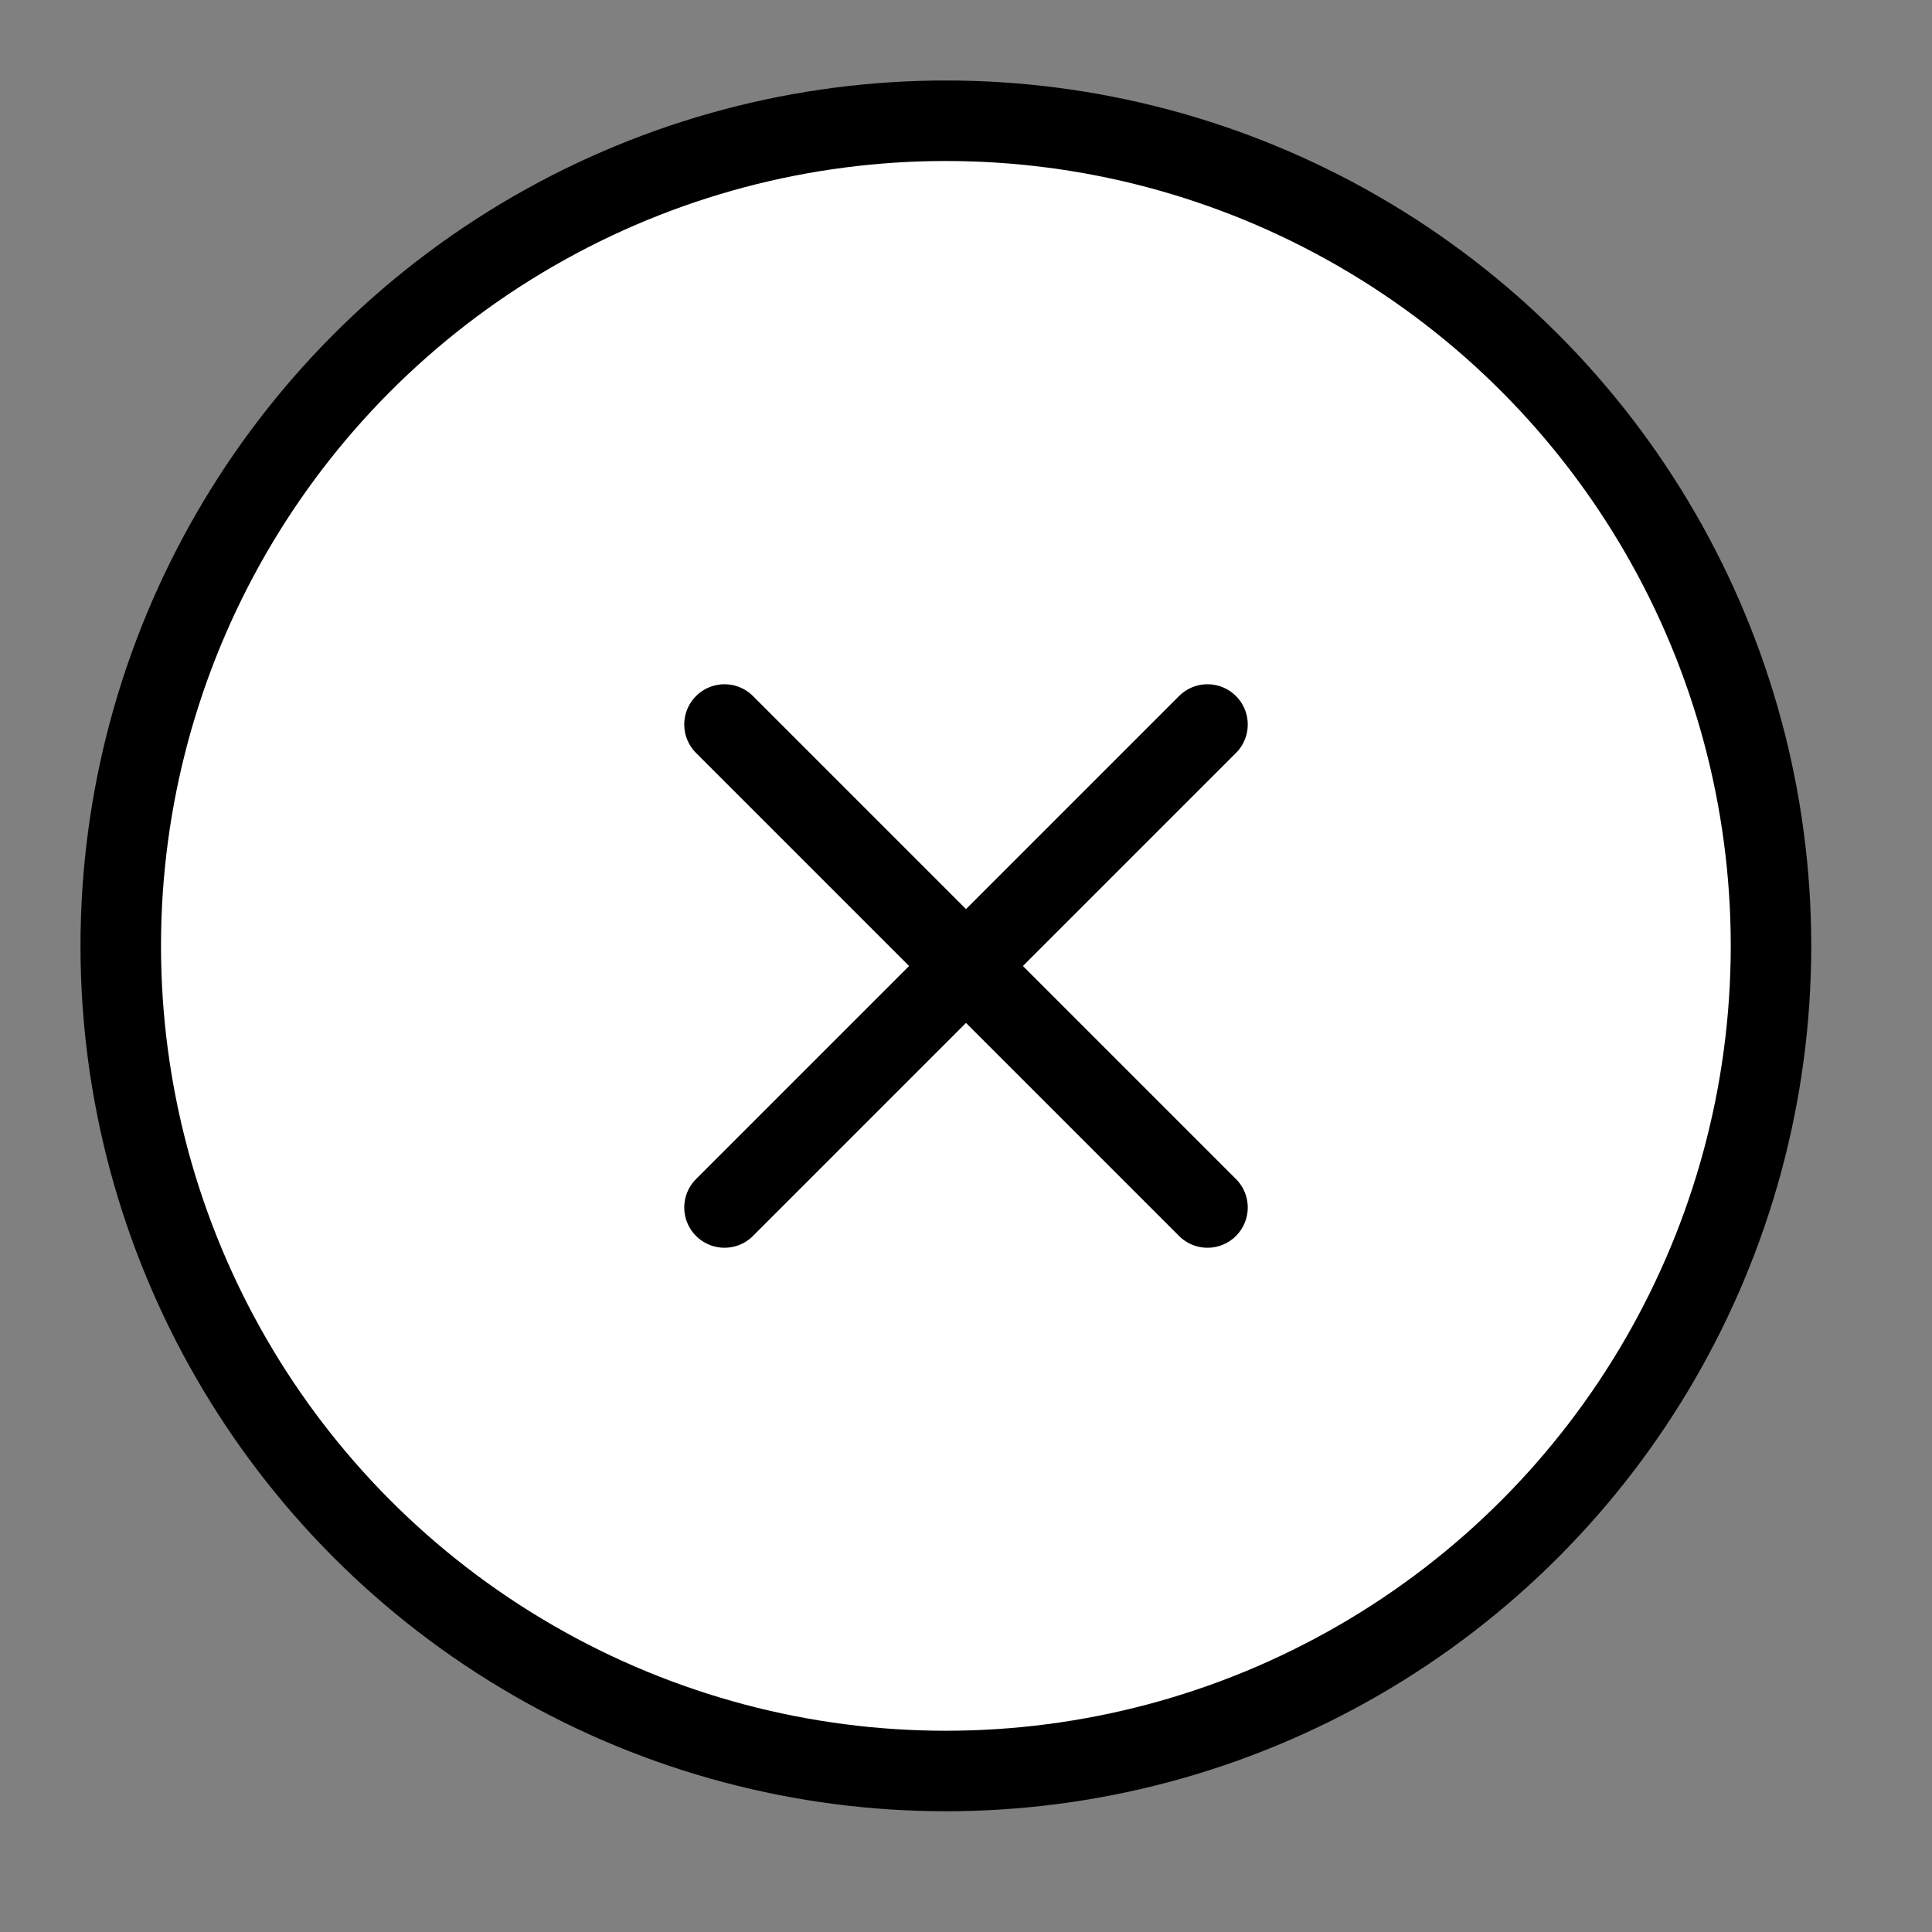 <svg width="24" height="24" viewBox="0 0 24 24" fill="none" xmlns="http://www.w3.org/2000/svg">
<rect x="0" y="0" width="24" height="24" fill="#808080" stroke="none"/>
<circle cx="11.75" cy="11.75" r="10.25" fill="white" stroke="black"/>
<path d="M9 15L15 9M9 9L15 15" stroke="black" stroke-linecap="round" stroke-linejoin="round"/>
</svg>
